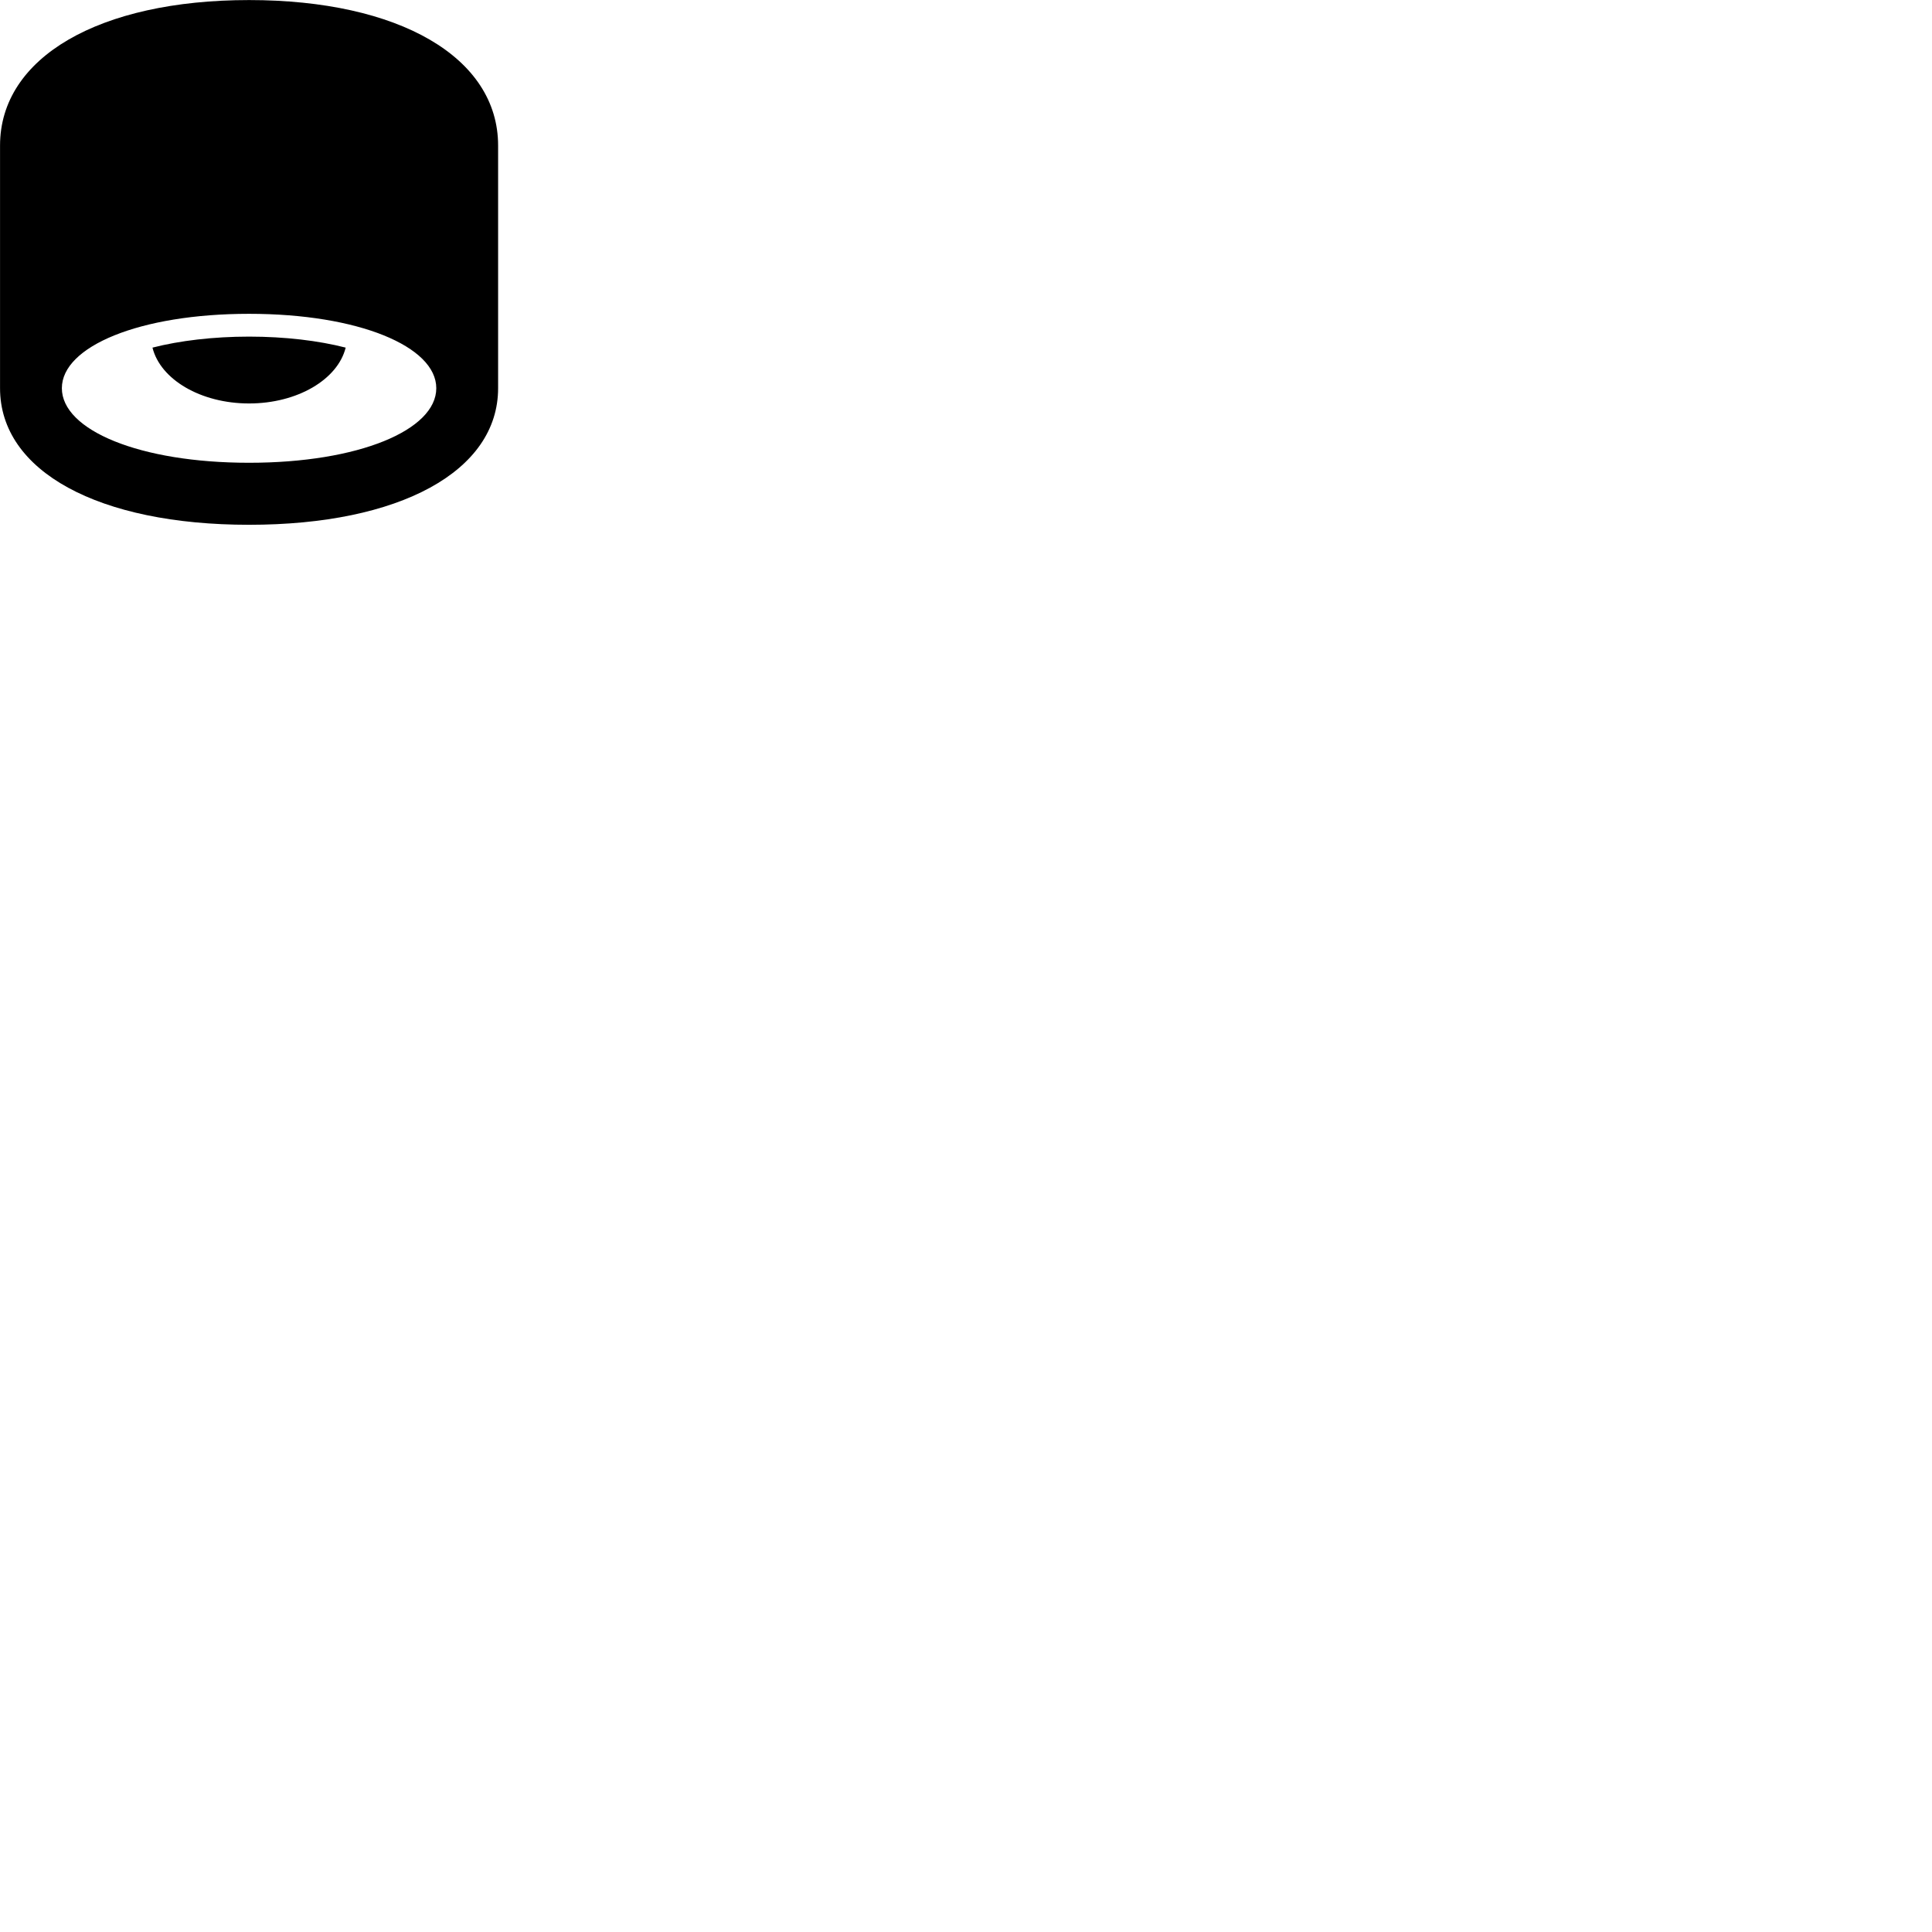 
        <svg xmlns="http://www.w3.org/2000/svg" viewBox="0 0 100 100">
            <path d="M12.892 27.163C20.672 27.163 25.782 24.403 25.782 20.093V7.533C25.782 2.963 20.652 0.003 12.892 0.003C5.142 0.003 0.002 2.963 0.002 7.533V20.093C0.002 24.403 5.112 27.163 12.892 27.163ZM3.202 20.093C3.202 17.933 7.222 16.243 12.892 16.243C18.562 16.243 22.582 17.933 22.582 20.093C22.582 22.263 18.562 23.953 12.892 23.953C7.222 23.953 3.202 22.263 3.202 20.093ZM7.892 17.993C8.302 19.643 10.392 20.883 12.892 20.883C15.392 20.883 17.482 19.643 17.892 17.993C16.492 17.633 14.752 17.423 12.892 17.423C11.042 17.423 9.292 17.633 7.892 17.993Z" />
        </svg>
    